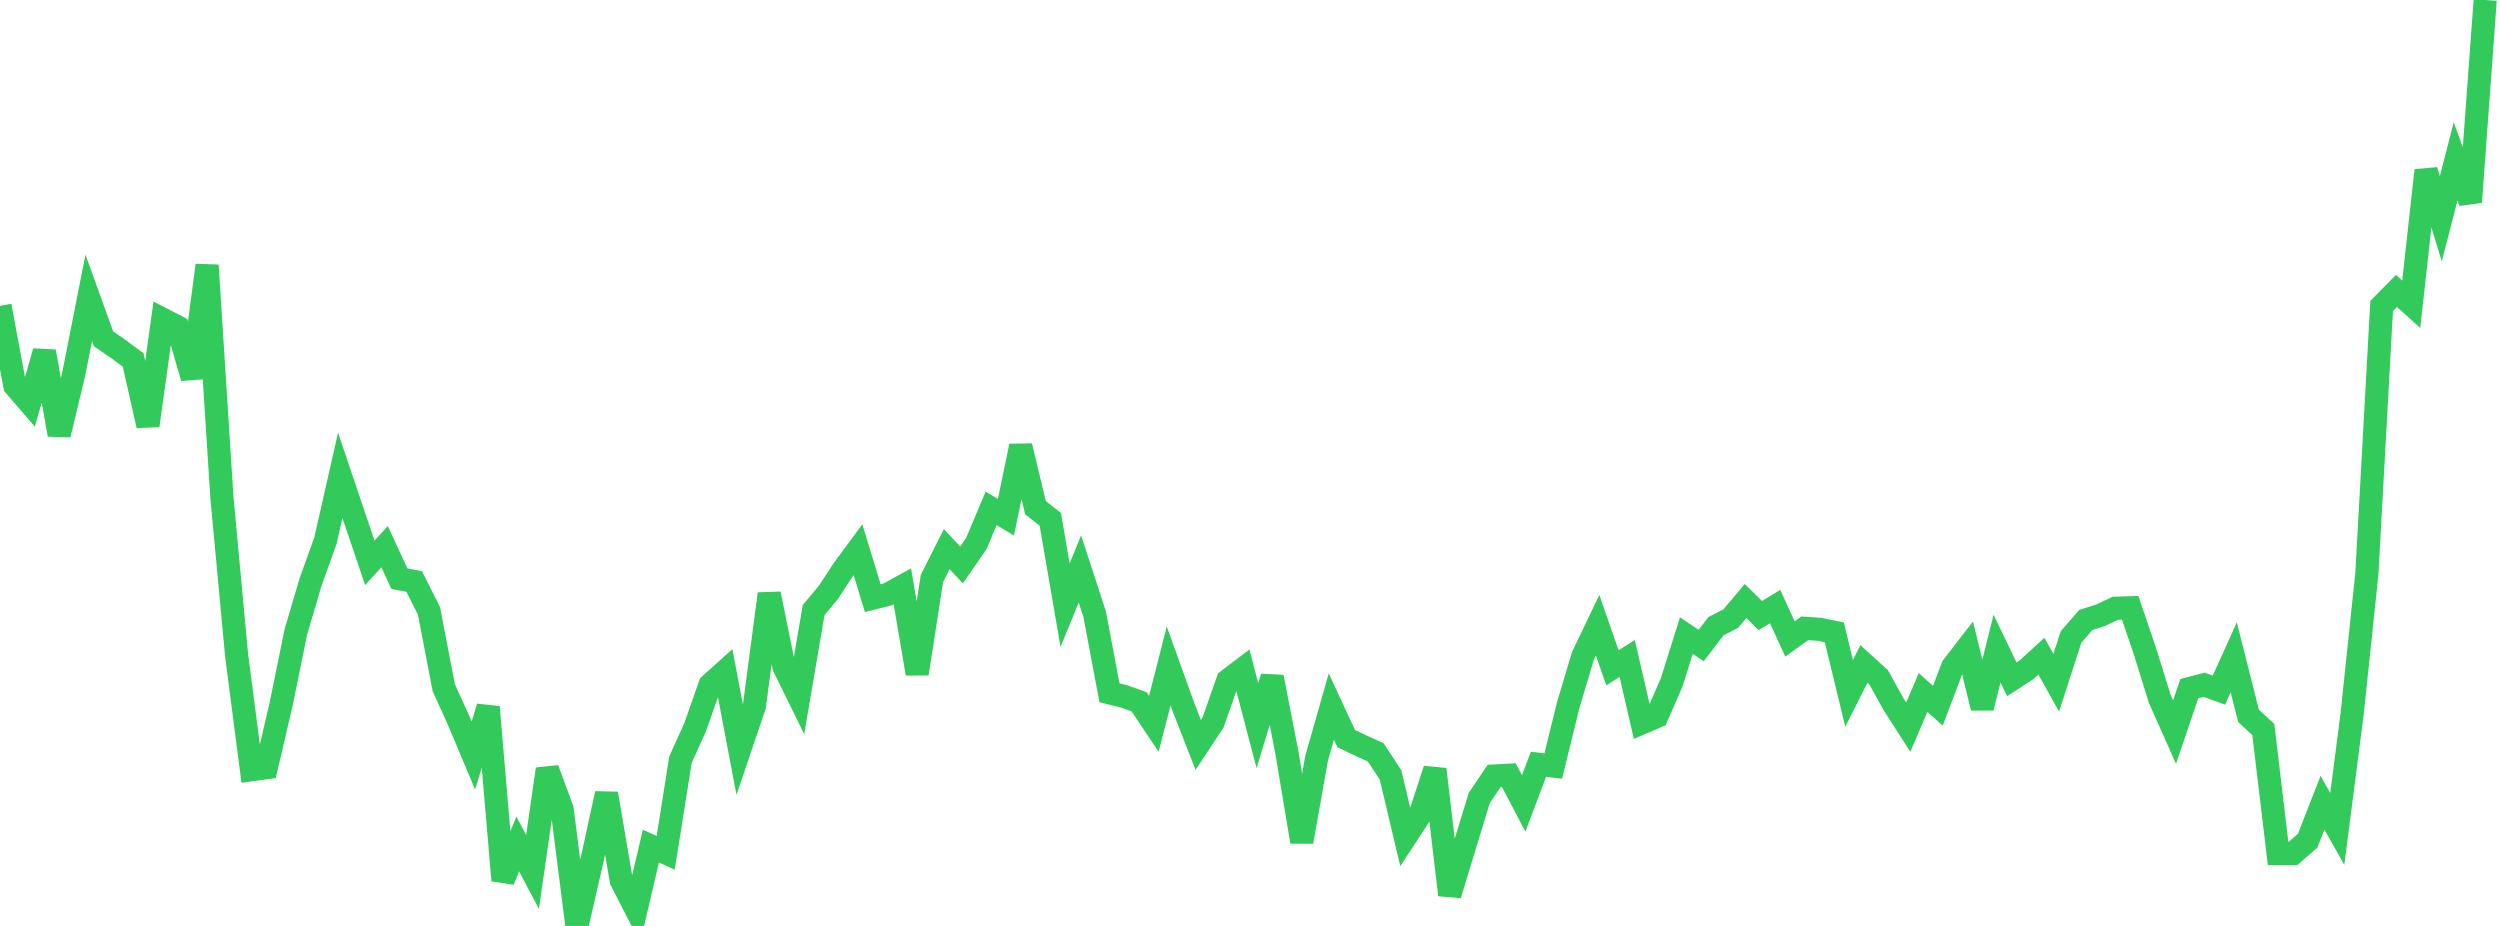 <?xml version="1.0" standalone="no"?>
<!DOCTYPE svg PUBLIC "-//W3C//DTD SVG 1.1//EN" "http://www.w3.org/Graphics/SVG/1.1/DTD/svg11.dtd">

<svg width="135" height="50" viewBox="0 0 135 50" preserveAspectRatio="none" 
  xmlns="http://www.w3.org/2000/svg"
  xmlns:xlink="http://www.w3.org/1999/xlink">


<polyline points="0.0, 16.518 0.799, 20.825 1.598, 21.754 2.396, 18.982 3.195, 23.475 3.994, 20.135 4.793, 16.083 5.592, 18.298 6.391, 18.847 7.189, 19.44 7.988, 22.979 8.787, 17.243 9.586, 17.654 10.385, 20.399 11.183, 14.324 11.982, 26.851 12.781, 35.427 13.58, 41.566 14.379, 41.456 15.178, 38.042 15.976, 34.124 16.775, 31.416 17.574, 29.195 18.373, 25.667 19.172, 28.036 19.97, 30.393 20.769, 29.521 21.568, 31.251 22.367, 31.401 23.166, 32.991 23.964, 37.14 24.763, 38.897 25.562, 40.799 26.361, 38.179 27.16, 47.541 27.959, 45.573 28.757, 47.087 29.556, 41.531 30.355, 43.703 31.154, 50.0 31.953, 46.523 32.751, 42.855 33.55, 47.554 34.349, 49.106 35.148, 45.689 35.947, 46.054 36.746, 41.024 37.544, 39.253 38.343, 36.976 39.142, 36.259 39.941, 40.47 40.74, 38.113 41.538, 32.066 42.337, 36.01 43.136, 37.635 43.935, 32.948 44.734, 31.989 45.533, 30.764 46.331, 29.683 47.13, 32.301 47.929, 32.101 48.728, 31.662 49.527, 36.38 50.325, 31.234 51.124, 29.651 51.923, 30.509 52.722, 29.352 53.521, 27.452 54.32, 27.93 55.118, 24.086 55.917, 27.418 56.716, 28.041 57.515, 32.681 58.314, 30.724 59.112, 33.17 59.911, 37.411 60.71, 37.609 61.509, 37.895 62.308, 39.087 63.107, 35.96 63.905, 38.182 64.704, 40.224 65.503, 39.017 66.302, 36.746 67.101, 36.137 67.899, 39.184 68.698, 36.56 69.497, 40.666 70.296, 45.455 71.095, 40.954 71.893, 38.151 72.692, 39.879 73.491, 40.265 74.29, 40.629 75.089, 41.847 75.888, 45.214 76.686, 43.995 77.485, 41.544 78.284, 48.322 79.083, 45.699 79.882, 43.087 80.68, 41.905 81.479, 41.862 82.278, 43.384 83.077, 41.271 83.876, 41.366 84.675, 38.108 85.473, 35.432 86.272, 33.765 87.071, 36.06 87.87, 35.558 88.669, 39.03 89.467, 38.689 90.266, 36.859 91.065, 34.321 91.864, 34.859 92.663, 33.814 93.462, 33.405 94.26, 32.455 95.059, 33.24 95.858, 32.753 96.657, 34.504 97.456, 33.929 98.254, 33.982 99.053, 34.146 99.852, 37.442 100.651, 35.853 101.45, 36.579 102.249, 38.023 103.047, 39.267 103.846, 37.395 104.645, 38.109 105.444, 36.003 106.243, 34.968 107.041, 38.222 107.84, 35.026 108.639, 36.684 109.438, 36.164 110.237, 35.434 111.036, 36.868 111.834, 34.401 112.633, 33.478 113.432, 33.223 114.231, 32.846 115.03, 32.821 115.828, 35.17 116.627, 37.738 117.426, 39.534 118.225, 37.183 119.024, 36.976 119.822, 37.265 120.621, 35.495 121.42, 38.654 122.219, 39.396 123.018, 46.092 123.817, 46.094 124.615, 45.395 125.414, 43.348 126.213, 44.76 127.012, 38.574 127.811, 30.976 128.609, 16.518 129.408, 15.711 130.207, 16.431 131.006, 9.205 131.805, 11.812 132.604, 8.713 133.402, 10.908 134.201, 0.0" fill="none" stroke="#32ca5b" stroke-width="1.25"/>

</svg>